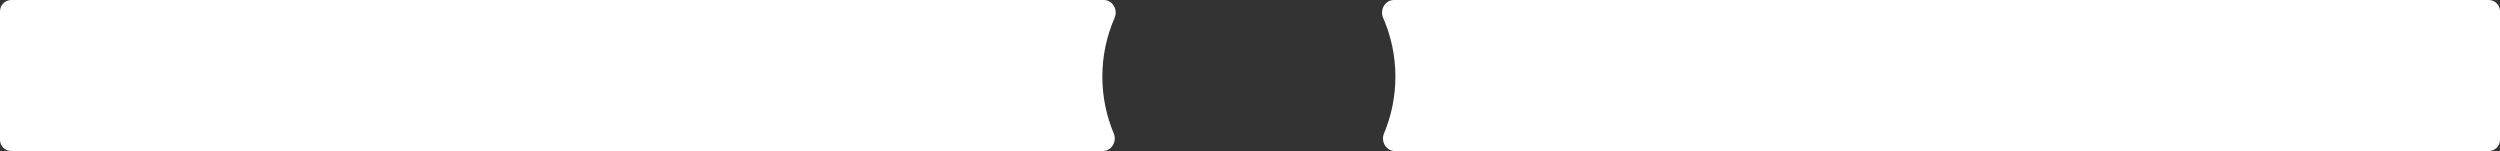 <svg width="1109" height="67" viewBox="0 0 1109 67" fill="none" xmlns="http://www.w3.org/2000/svg">
<rect x="0" y="0" width="1109" height="67" fill="#333333" stroke="none"/>
<path fill-rule="evenodd" clip-rule="evenodd" d="M618.771 67C614.9 67 612.442 62.748 613.943 59.181C617.2 51.436 619 42.928 619 34C619 24.724 617.057 15.901 613.555 7.917C611.984 4.336 614.443 0 618.354 0H1104C1106.76 0 1109 2.239 1109 5V62C1109 64.761 1106.76 67 1104 67H618.771ZM494.057 59.181C495.558 62.748 493.1 67 489.229 67H5C2.239 67 0 64.761 0 62V5C0 2.239 2.239 0 5 0H489.646C493.557 0 496.016 4.336 494.445 7.917C490.943 15.901 489 24.724 489 34C489 42.928 490.8 51.436 494.057 59.181Z" fill="white"/>
</svg>
